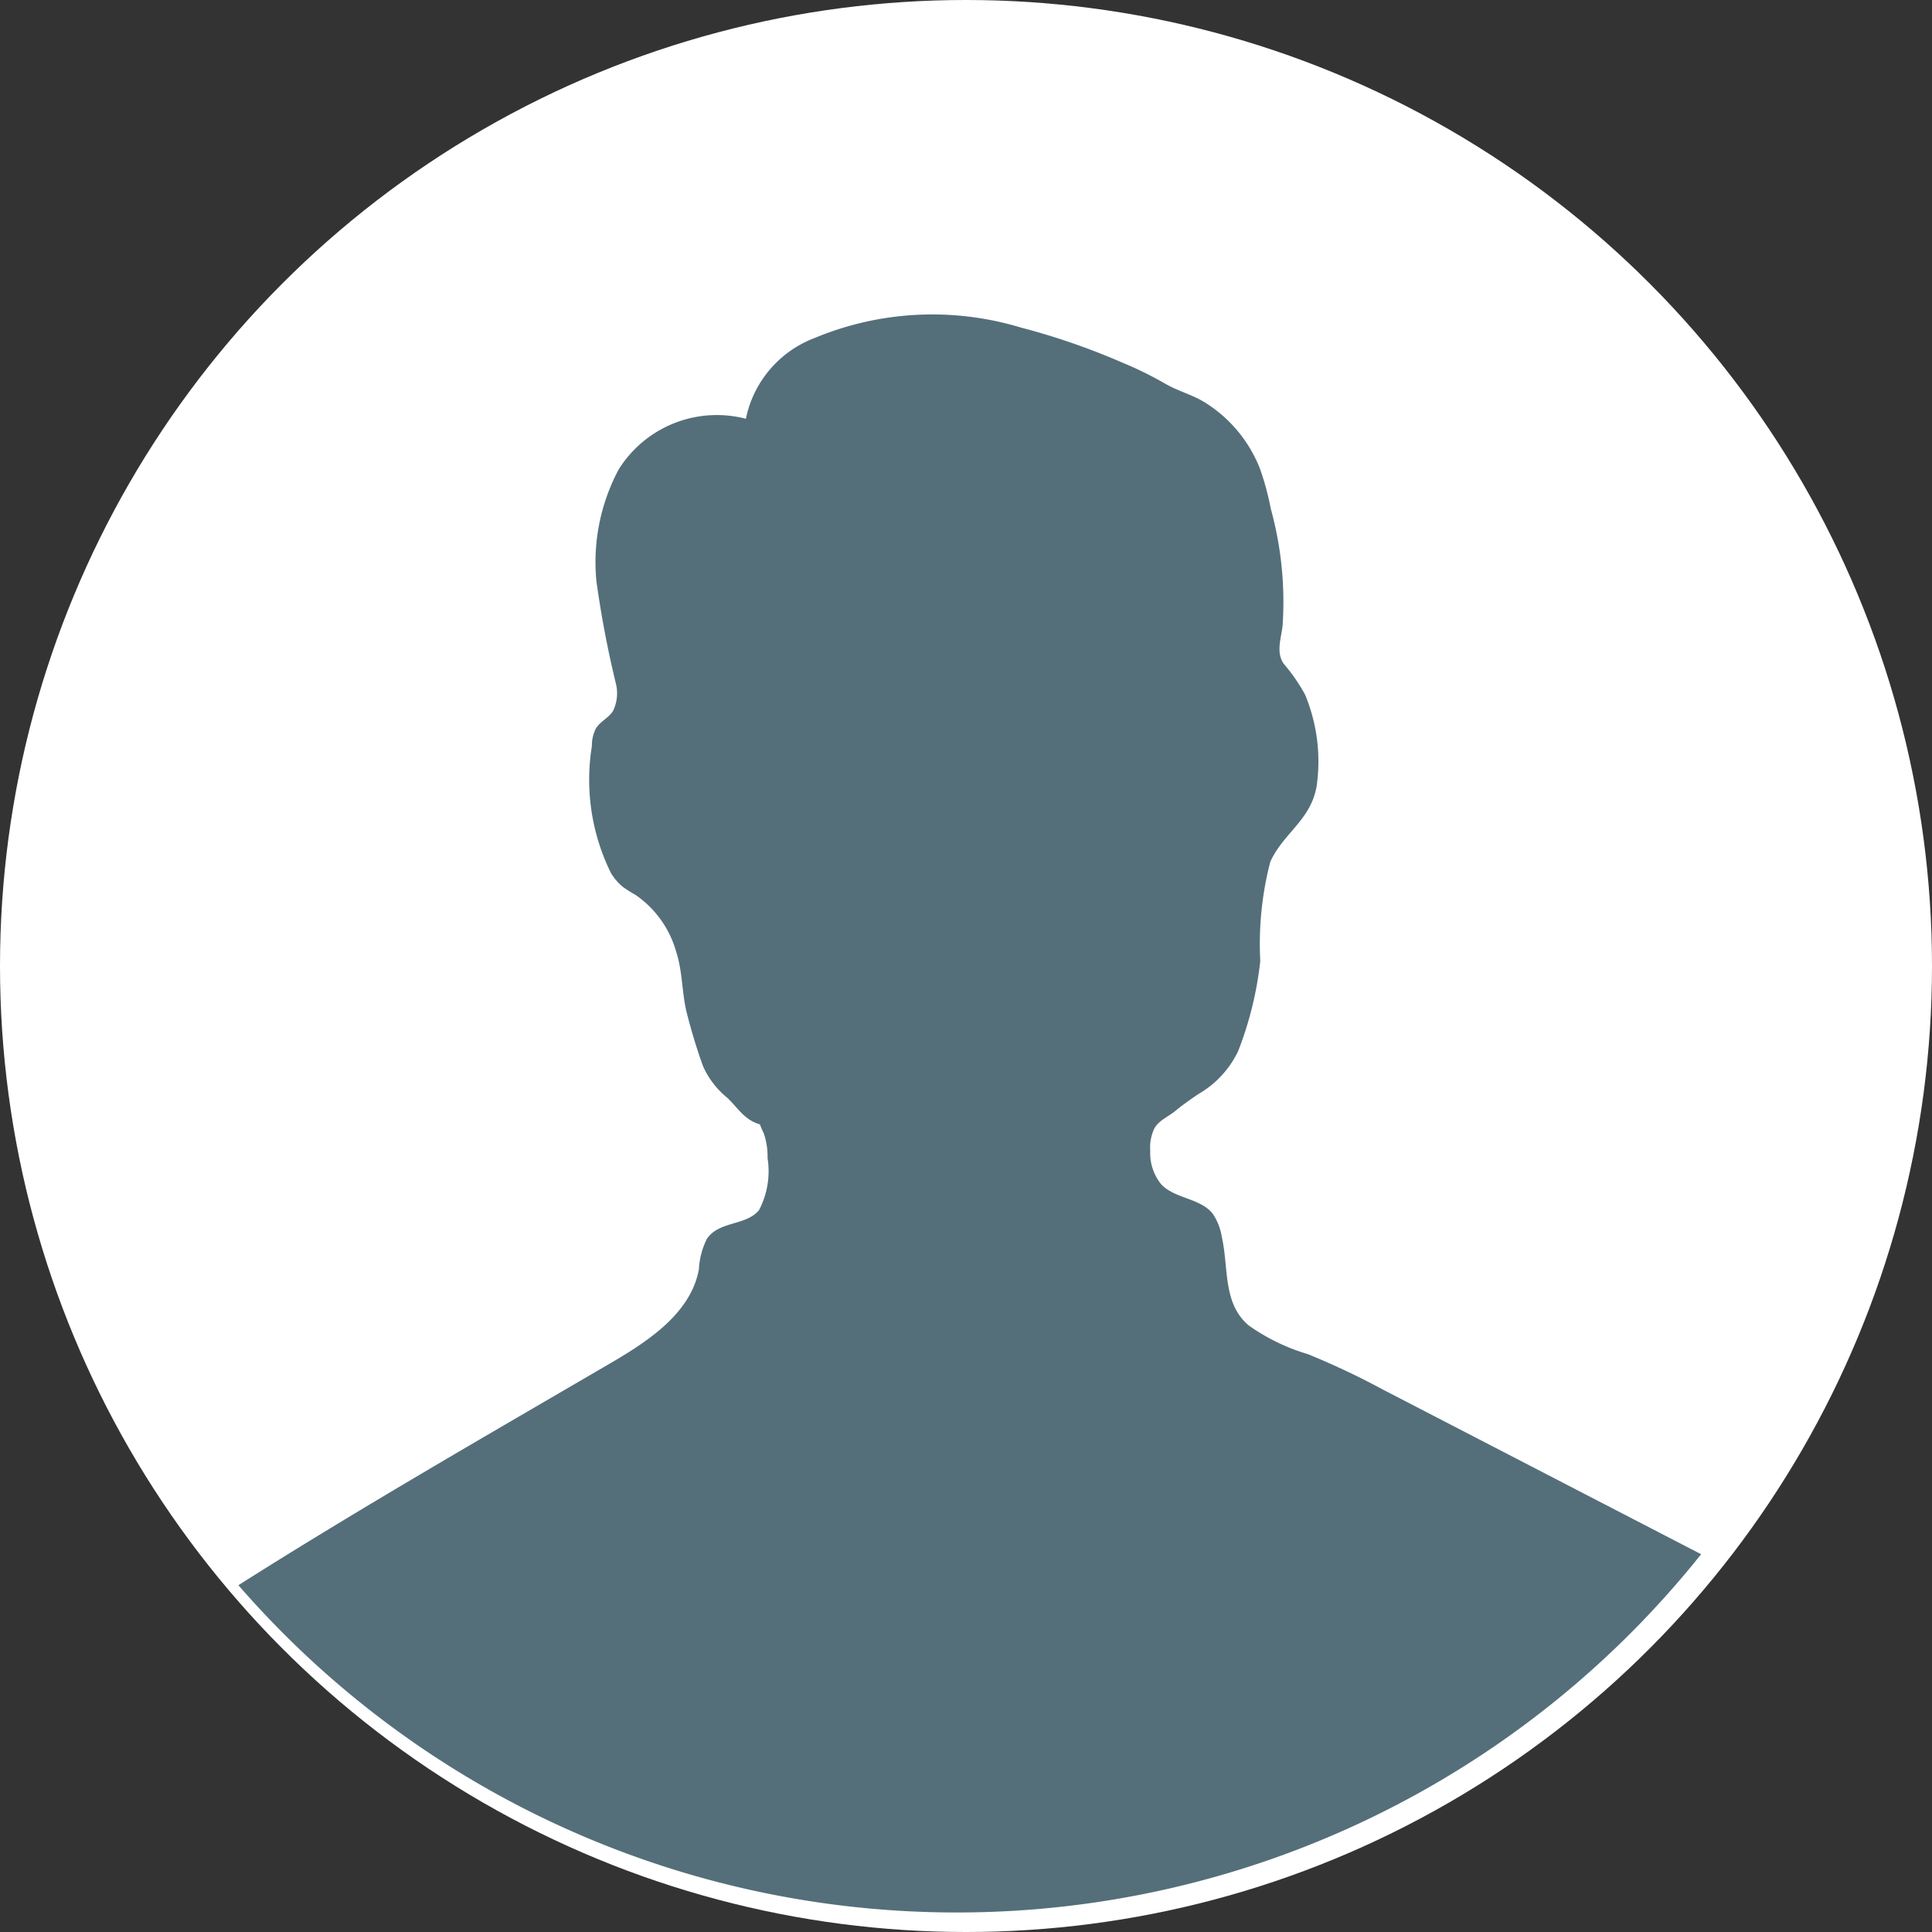 <svg xmlns="http://www.w3.org/2000/svg" width="28" height="28" viewBox="0 0 28 28">
  <rect x="0" y="0" width="28" height="28" fill="#333333" stroke="none"/>
  <g id="그룹_1172" data-name="그룹 1172" transform="translate(-395 -418)">
    <circle id="타원_302" data-name="타원 302" cx="14" cy="14" r="14" transform="translate(395 418)" fill="#fff"/>
    <path id="패스_1561" data-name="패스 1561" d="M-51.808,235.227a1.109,1.109,0,0,0-.117.445c-.117.63-.721,1.032-1.274,1.355-1.814,1.059-3.629,2.1-5.4,3.222a13.782,13.782,0,0,0,10.415,4.743A13.79,13.79,0,0,0-37.4,239.8L-42,237.42a11.2,11.2,0,0,0-1.1-.52,2.892,2.892,0,0,1-.857-.416c-.38-.321-.288-.838-.389-1.278a.827.827,0,0,0-.133-.342c-.18-.226-.546-.215-.745-.424a.718.718,0,0,1-.16-.487.642.642,0,0,1,.06-.324c.063-.116.207-.173.307-.256s.216-.164.329-.241a1.425,1.425,0,0,0,.577-.621,5.11,5.11,0,0,0,.322-1.309,4.73,4.73,0,0,1,.145-1.437c.19-.418.583-.6.671-1.091a2.519,2.519,0,0,0-.168-1.334,2.624,2.624,0,0,0-.309-.446c-.112-.163-.039-.358-.016-.547a5.081,5.081,0,0,0-.171-1.7,3.89,3.89,0,0,0-.159-.585,1.98,1.98,0,0,0-.8-.957c-.182-.112-.39-.163-.572-.27a5.3,5.3,0,0,0-.621-.305,10.016,10.016,0,0,0-1.47-.508,4.432,4.432,0,0,0-2.985.15,1.592,1.592,0,0,0-1,1.172,1.677,1.677,0,0,0-1.845.737,2.856,2.856,0,0,0-.322,1.611,14.925,14.925,0,0,0,.28,1.478.589.589,0,0,1-.04.412c-.066.1-.187.151-.248.253a.548.548,0,0,0-.057.254,3.05,3.05,0,0,0,.278,1.842.782.782,0,0,0,.174.2,1.944,1.944,0,0,0,.178.112,1.489,1.489,0,0,1,.588.813c.1.3.083.614.161.914.063.245.143.512.23.752a1.23,1.23,0,0,0,.357.466c.154.149.247.319.469.382a1.22,1.22,0,0,0,.055.127,1.025,1.025,0,0,1,.056.361,1.217,1.217,0,0,1-.123.754C-51.237,235.04-51.629,234.968-51.808,235.227Z" transform="translate(457.054 200.725)" fill="#546f7a"/>
  </g>
</svg>
